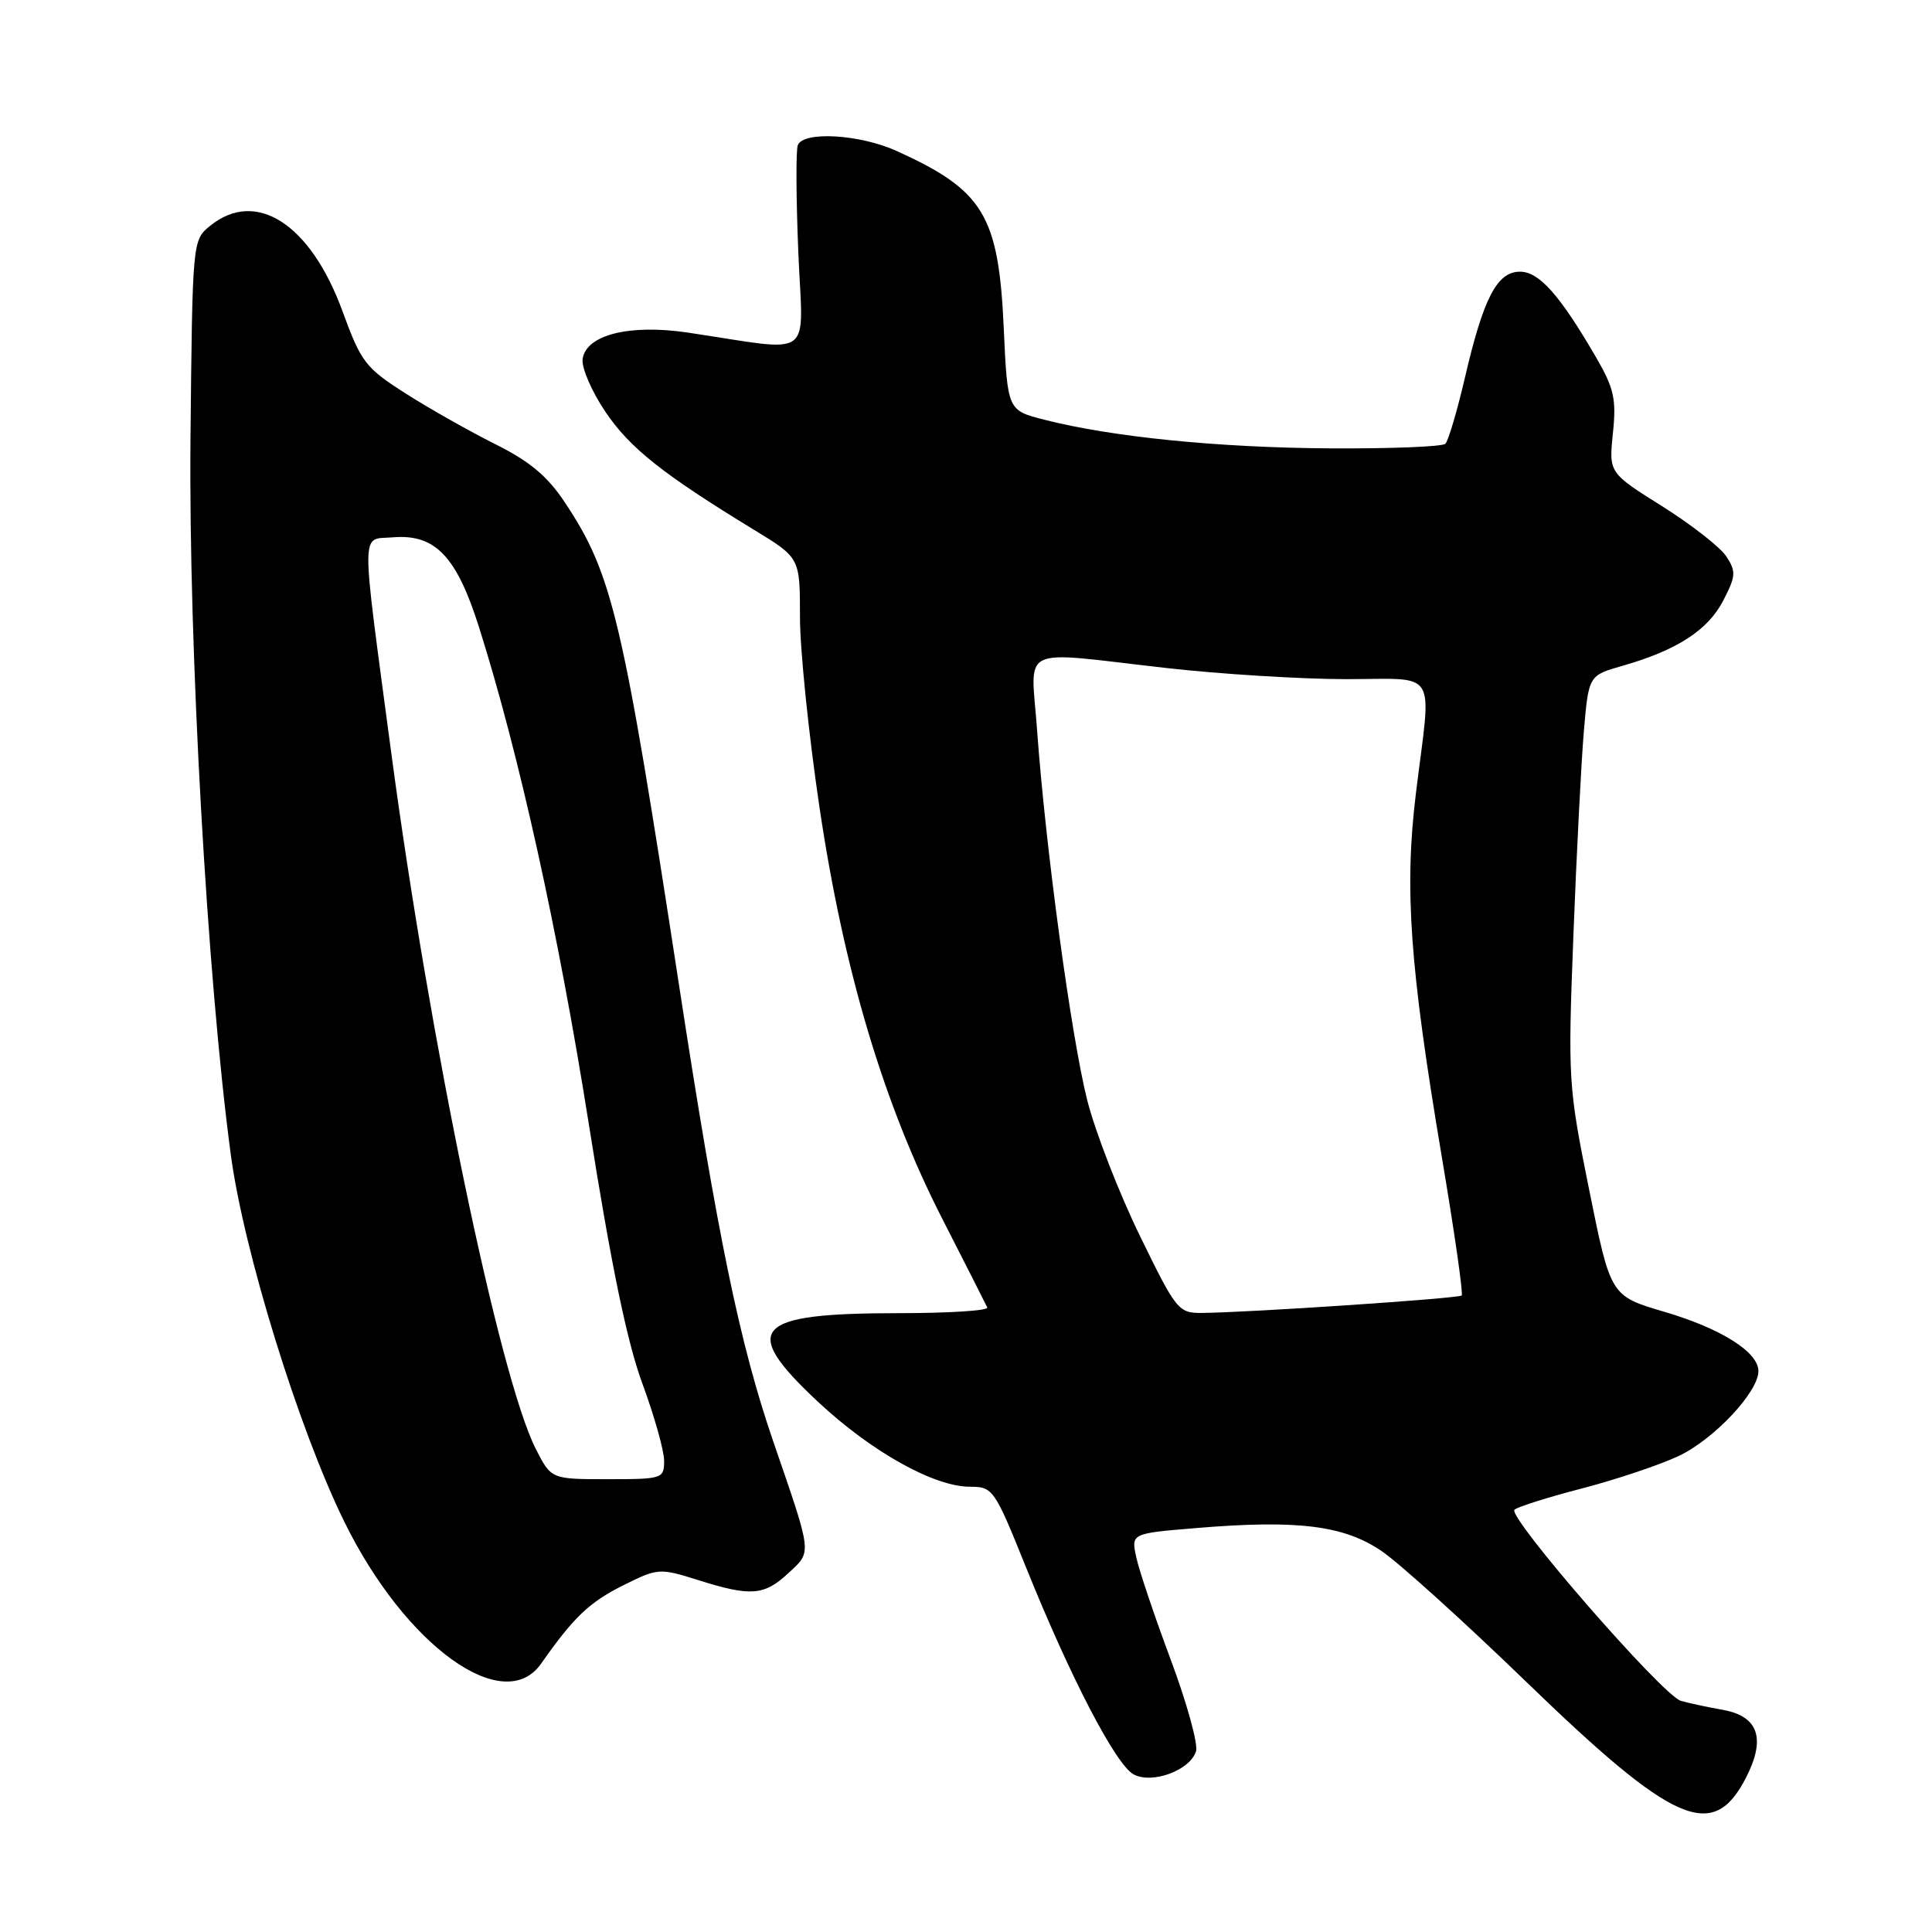 <?xml version="1.0" encoding="UTF-8" standalone="no"?>
<!DOCTYPE svg PUBLIC "-//W3C//DTD SVG 1.1//EN" "http://www.w3.org/Graphics/SVG/1.1/DTD/svg11.dtd" >
<svg xmlns="http://www.w3.org/2000/svg" xmlns:xlink="http://www.w3.org/1999/xlink" version="1.1" viewBox="0 0 256 256">
 <g >
 <path fill="currentColor"
d=" M 231.31 235.64 C 234.03 230.39 233.03 227.40 228.26 226.56 C 226.19 226.19 223.70 225.66 222.72 225.37 C 220.30 224.66 199.65 200.92 200.68 200.04 C 201.13 199.65 205.18 198.37 209.68 197.21 C 214.17 196.04 219.91 194.11 222.43 192.93 C 227.10 190.73 233.00 184.45 233.00 181.68 C 233.00 179.15 228.03 176.02 220.50 173.81 C 213.41 171.72 213.41 171.72 210.57 157.64 C 207.80 143.94 207.75 143.05 208.48 124.03 C 208.89 113.29 209.52 101.12 209.86 97.00 C 210.50 89.50 210.50 89.50 215.00 88.22 C 222.19 86.16 226.30 83.51 228.32 79.61 C 230.01 76.36 230.06 75.73 228.75 73.73 C 227.94 72.50 224.11 69.51 220.23 67.07 C 213.18 62.65 213.18 62.65 213.72 57.39 C 214.19 52.87 213.87 51.45 211.47 47.32 C 206.68 39.08 203.94 36.00 201.41 36.00 C 198.37 36.00 196.57 39.46 194.12 50.00 C 193.08 54.45 191.91 58.42 191.52 58.80 C 191.13 59.19 184.22 59.46 176.16 59.41 C 161.36 59.31 147.40 57.91 138.40 55.62 C 133.50 54.38 133.50 54.38 133.00 43.44 C 132.32 28.52 130.32 25.22 118.82 20.01 C 113.92 17.78 106.41 17.35 105.71 19.25 C 105.45 19.94 105.49 26.31 105.78 33.41 C 106.38 47.94 108.22 46.61 91.14 44.07 C 83.41 42.92 77.66 44.36 77.20 47.57 C 77.04 48.71 78.39 51.85 80.20 54.54 C 83.44 59.35 87.76 62.79 99.92 70.21 C 106.00 73.91 106.00 73.91 106.00 81.71 C 105.99 85.99 107.16 97.38 108.59 107.00 C 111.80 128.58 117.08 146.28 124.86 161.50 C 127.95 167.55 130.63 172.84 130.82 173.25 C 131.01 173.66 125.76 174.00 119.15 174.00 C 99.81 174.00 97.97 176.00 108.37 185.73 C 115.46 192.36 123.76 197.00 128.52 197.00 C 131.57 197.00 131.77 197.29 135.98 207.75 C 141.86 222.33 147.85 233.85 150.22 235.12 C 152.67 236.43 157.68 234.58 158.48 232.06 C 158.78 231.12 157.27 225.65 155.13 219.92 C 152.99 214.19 150.93 208.08 150.56 206.34 C 149.88 203.19 149.88 203.19 158.45 202.48 C 171.94 201.35 178.12 202.12 183.12 205.56 C 185.48 207.18 194.05 214.93 202.16 222.78 C 221.79 241.78 226.94 244.05 231.31 235.64 Z  M 71.70 220.44 C 76.02 214.28 78.08 212.32 82.53 210.09 C 87.18 207.77 87.38 207.76 92.48 209.36 C 99.49 211.57 101.24 211.44 104.46 208.45 C 107.61 205.53 107.68 206.18 102.46 191.00 C 98.01 178.03 95.11 163.99 89.97 130.50 C 82.47 81.66 81.16 76.11 74.86 66.59 C 72.54 63.09 70.19 61.13 65.62 58.85 C 62.26 57.17 56.92 54.16 53.77 52.15 C 48.43 48.75 47.85 48.00 45.38 41.23 C 41.15 29.67 33.93 25.00 27.86 29.91 C 25.50 31.82 25.50 31.83 25.24 58.16 C 24.98 85.67 27.44 129.50 30.58 152.99 C 32.29 165.77 39.58 189.35 45.63 201.65 C 53.71 218.10 66.75 227.50 71.70 220.44 Z  M 151.04 163.75 C 148.29 158.11 145.16 150.06 144.08 145.85 C 141.96 137.51 138.53 112.25 137.42 96.75 C 136.60 85.29 134.61 86.26 154.50 88.51 C 161.65 89.32 172.34 89.98 178.25 89.99 C 190.75 90.00 189.69 88.30 187.63 105.00 C 186.06 117.73 186.79 128.00 191.04 153.25 C 192.71 163.15 193.90 171.44 193.68 171.66 C 193.28 172.05 165.48 173.92 159.27 173.97 C 156.15 174.00 155.85 173.62 151.04 163.75 Z  M 71.00 192.00 C 66.20 182.59 56.95 138.04 51.84 99.73 C 47.77 69.17 47.75 71.56 52.05 71.20 C 57.66 70.73 60.50 73.70 63.48 83.13 C 68.79 99.93 73.98 123.44 78.03 149.00 C 80.97 167.59 83.09 177.83 85.11 183.31 C 86.70 187.61 88.00 192.22 88.00 193.56 C 88.00 195.93 87.78 196.00 80.52 196.00 C 73.04 196.00 73.04 196.00 71.00 192.00 Z "/>
</g>
</svg>
